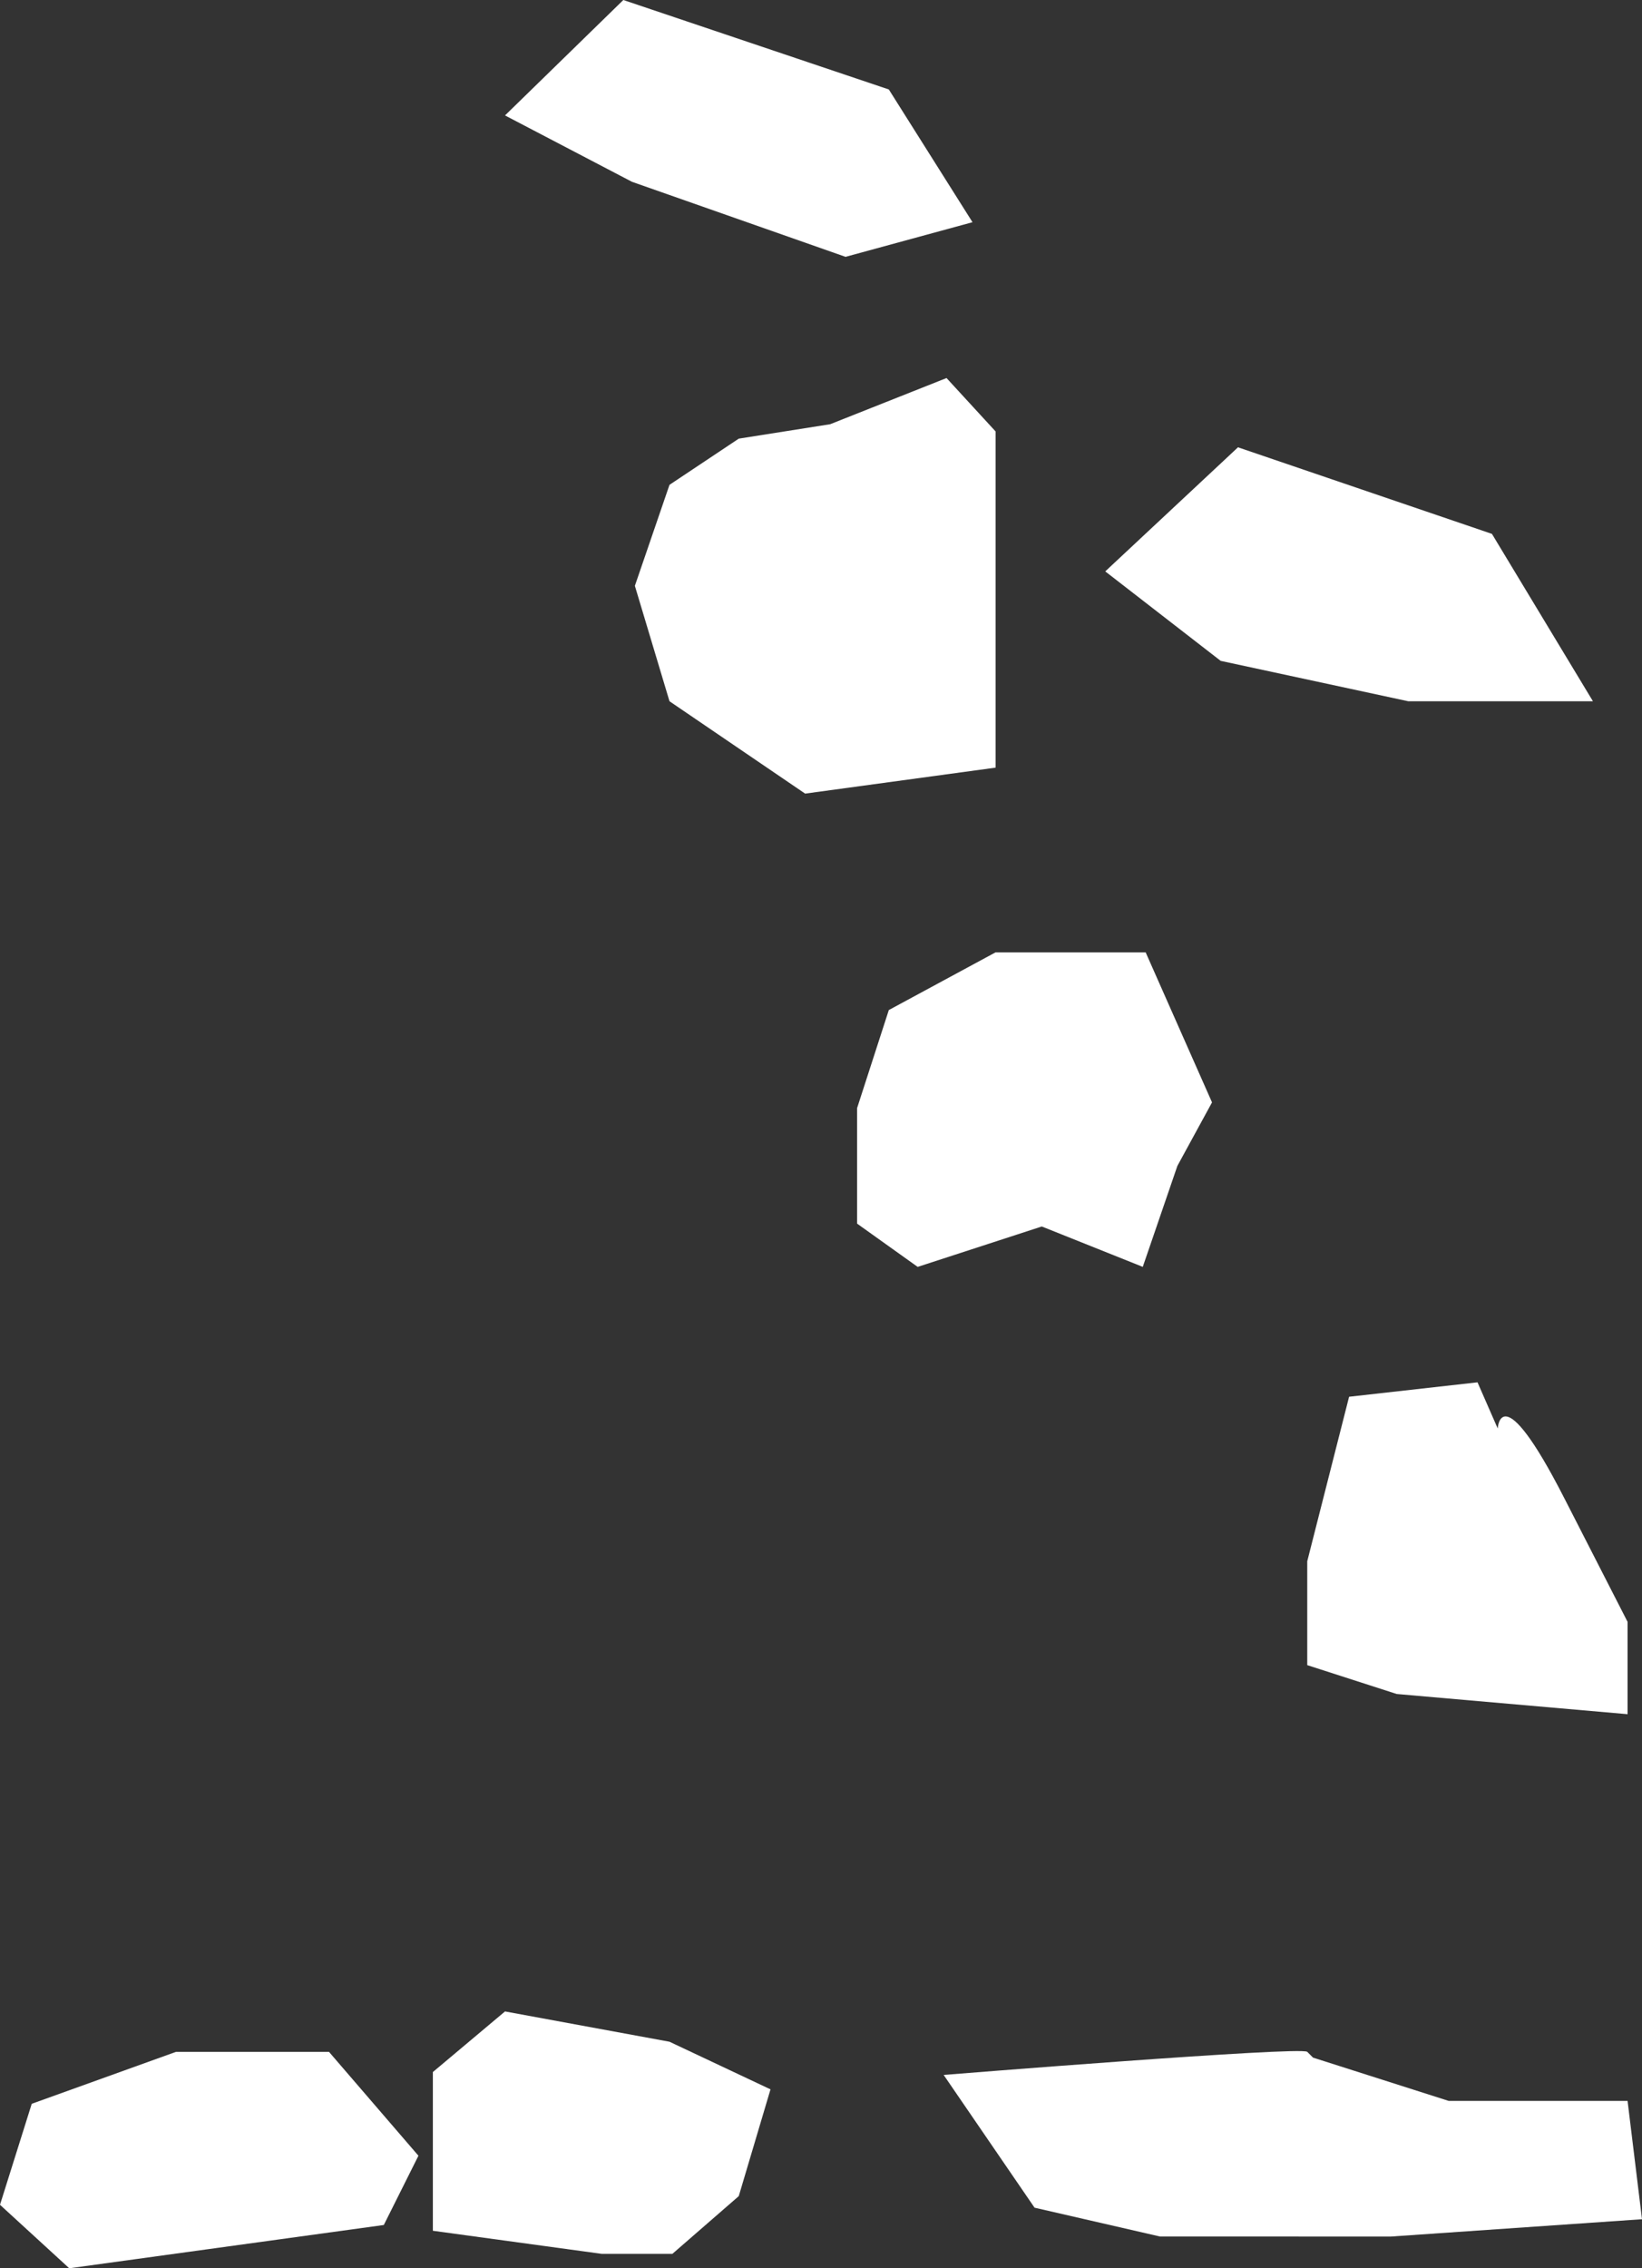 <svg id="Layer_1" data-name="Layer 1" xmlns="http://www.w3.org/2000/svg" viewBox="0 0 569 786"><rect x="0" y="0" width="569" height="786" fill="#333333" stroke="none"/><defs><style>.cls-1{fill:#fff;}</style></defs><polygon class="cls-1" points="175 40 216 0 308 31 337 77 293 89 219 63 175 40"/><polygon class="cls-1" points="232 168 256 152 287.68 147 328 131 345 149.5 345 184 345 266 279 275 232 243 220 203 232 168"/><polygon class="cls-1" points="383 198 429 155 517 185 552 243 488 243 423 229 383 198"/><polygon class="cls-1" points="308 350 297 384 297 424 318 439 361 425 396 439 408 404 420 382 397 330 345 330 308 350"/><path class="cls-1" d="M486.5,490l44.5-5,7,16s1-19,23,24l22,43v32l-80-7-31-10V547Z" transform="translate(-19 -6)"/><polygon class="cls-1" points="11 729 0 764 24 786 133 771 145 747 114 711 61 711 11 729"/><polygon class="cls-1" points="150 718 175 697 232 707.5 267 724 256 761 233 781 208.5 781 150 773 150 718"/><path class="cls-1" d="M346,725s124-10,126-8l2,2,47,15h62l5,41-87,6H421l-43.5-10Z" transform="translate(-19 -6)"/></svg>